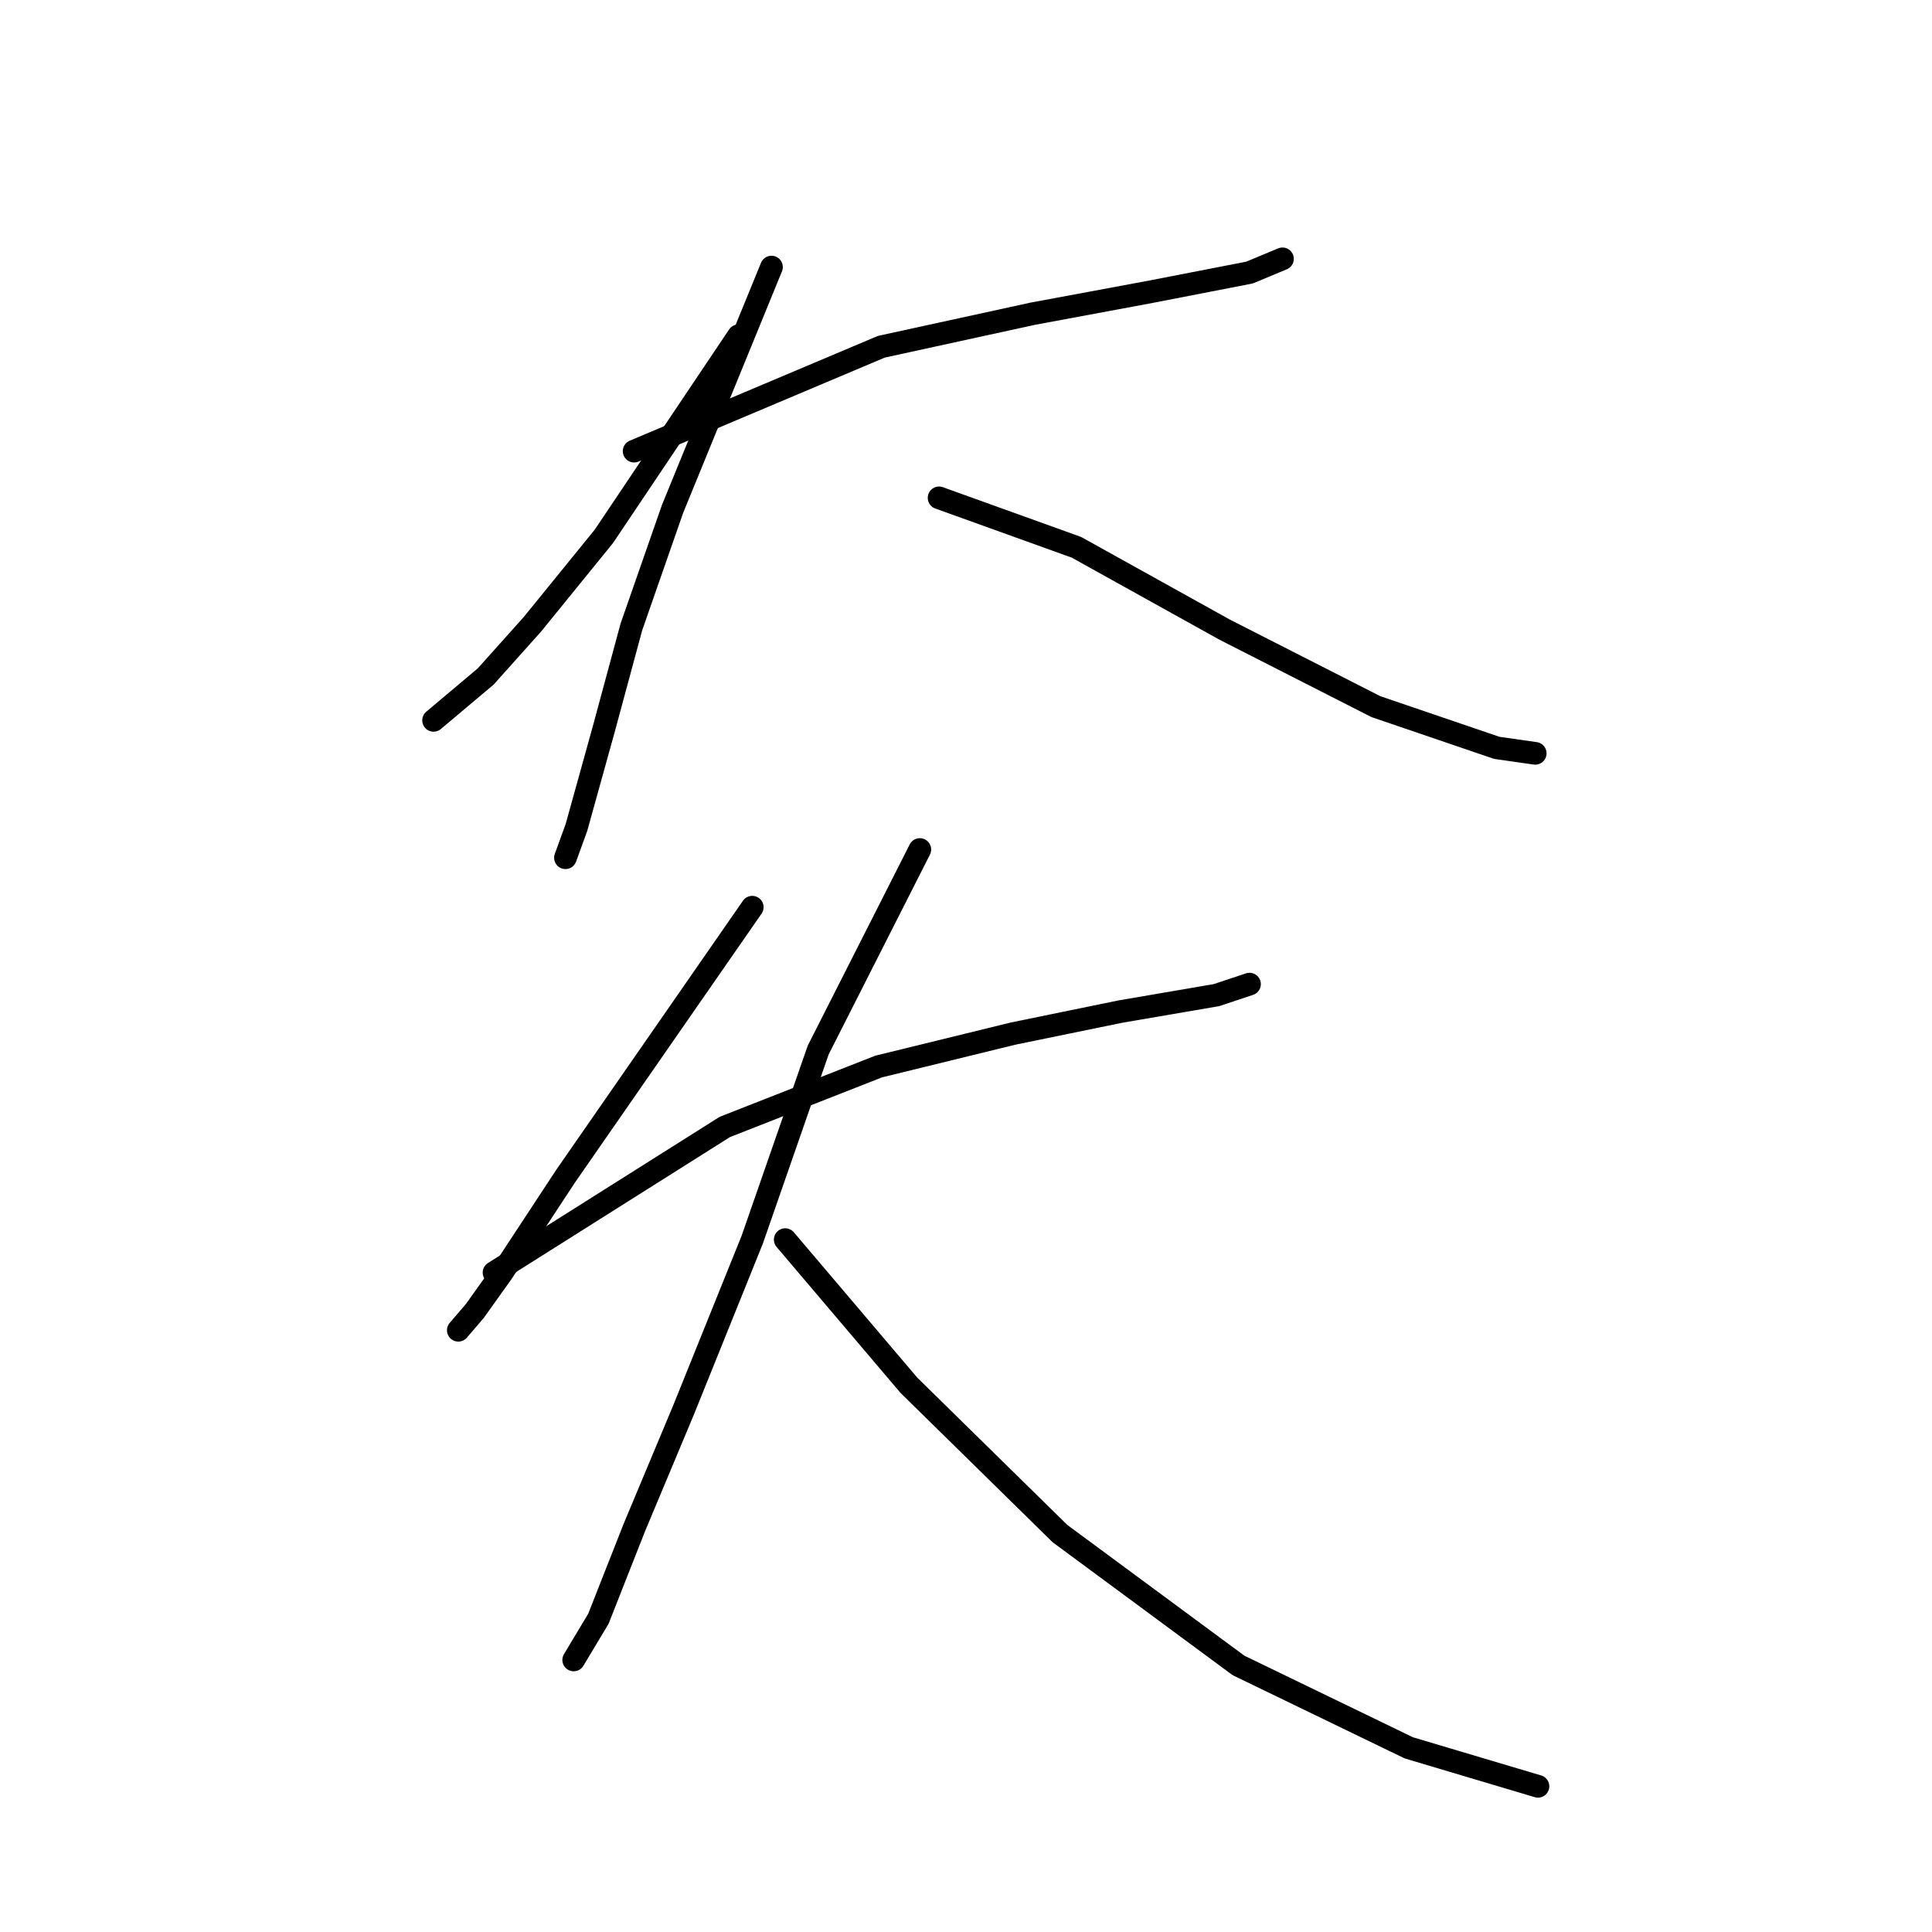 <?xml version="1.0" standalone="no"?>
    <svg width="256" height="256" xmlns="http://www.w3.org/2000/svg" version="1.1">
    <polyline stroke="black" stroke-width="3" stroke-linecap="round" fill="transparent" stroke-linejoin="round" points="97.857 44.489 80.02 71.063 70.555 82.712 64.367 89.629 57.45 95.453 57.45 95.453 " />
        <polyline stroke="black" stroke-width="3" stroke-linecap="round" fill="transparent" stroke-linejoin="round" points="84.024 59.779 116.787 45.945 136.809 41.577 152.462 38.665 165.567 36.117 169.935 34.297 169.935 34.297 " />
        <polyline stroke="black" stroke-width="3" stroke-linecap="round" fill="transparent" stroke-linejoin="round" points="102.226 35.389 89.121 67.423 83.66 83.076 80.02 96.546 76.38 109.651 74.924 113.655 74.924 113.655 " />
        <polyline stroke="black" stroke-width="3" stroke-linecap="round" fill="transparent" stroke-linejoin="round" points="124.432 65.967 142.633 72.52 162.291 83.44 182.312 93.633 198.329 99.094 203.426 99.822 203.426 99.822 " />
        <polyline stroke="black" stroke-width="3" stroke-linecap="round" fill="transparent" stroke-linejoin="round" points="99.678 120.207 74.924 155.882 66.551 168.623 62.911 173.72 60.726 176.268 60.726 176.268 " />
        <polyline stroke="black" stroke-width="3" stroke-linecap="round" fill="transparent" stroke-linejoin="round" points="65.459 168.623 96.037 149.33 116.423 141.321 134.26 136.953 148.457 134.041 161.198 131.856 165.567 130.4 165.567 130.4 " />
        <polyline stroke="black" stroke-width="3" stroke-linecap="round" fill="transparent" stroke-linejoin="round" points="121.883 112.563 108.414 139.137 99.678 164.255 90.577 186.825 84.024 202.478 79.292 214.491 76.016 219.951 76.016 219.951 " />
        <polyline stroke="black" stroke-width="3" stroke-linecap="round" fill="transparent" stroke-linejoin="round" points="104.046 164.255 120.427 183.549 140.449 203.206 164.111 220.68 186.68 231.6 203.79 236.697 203.79 236.697 " />
        </svg>